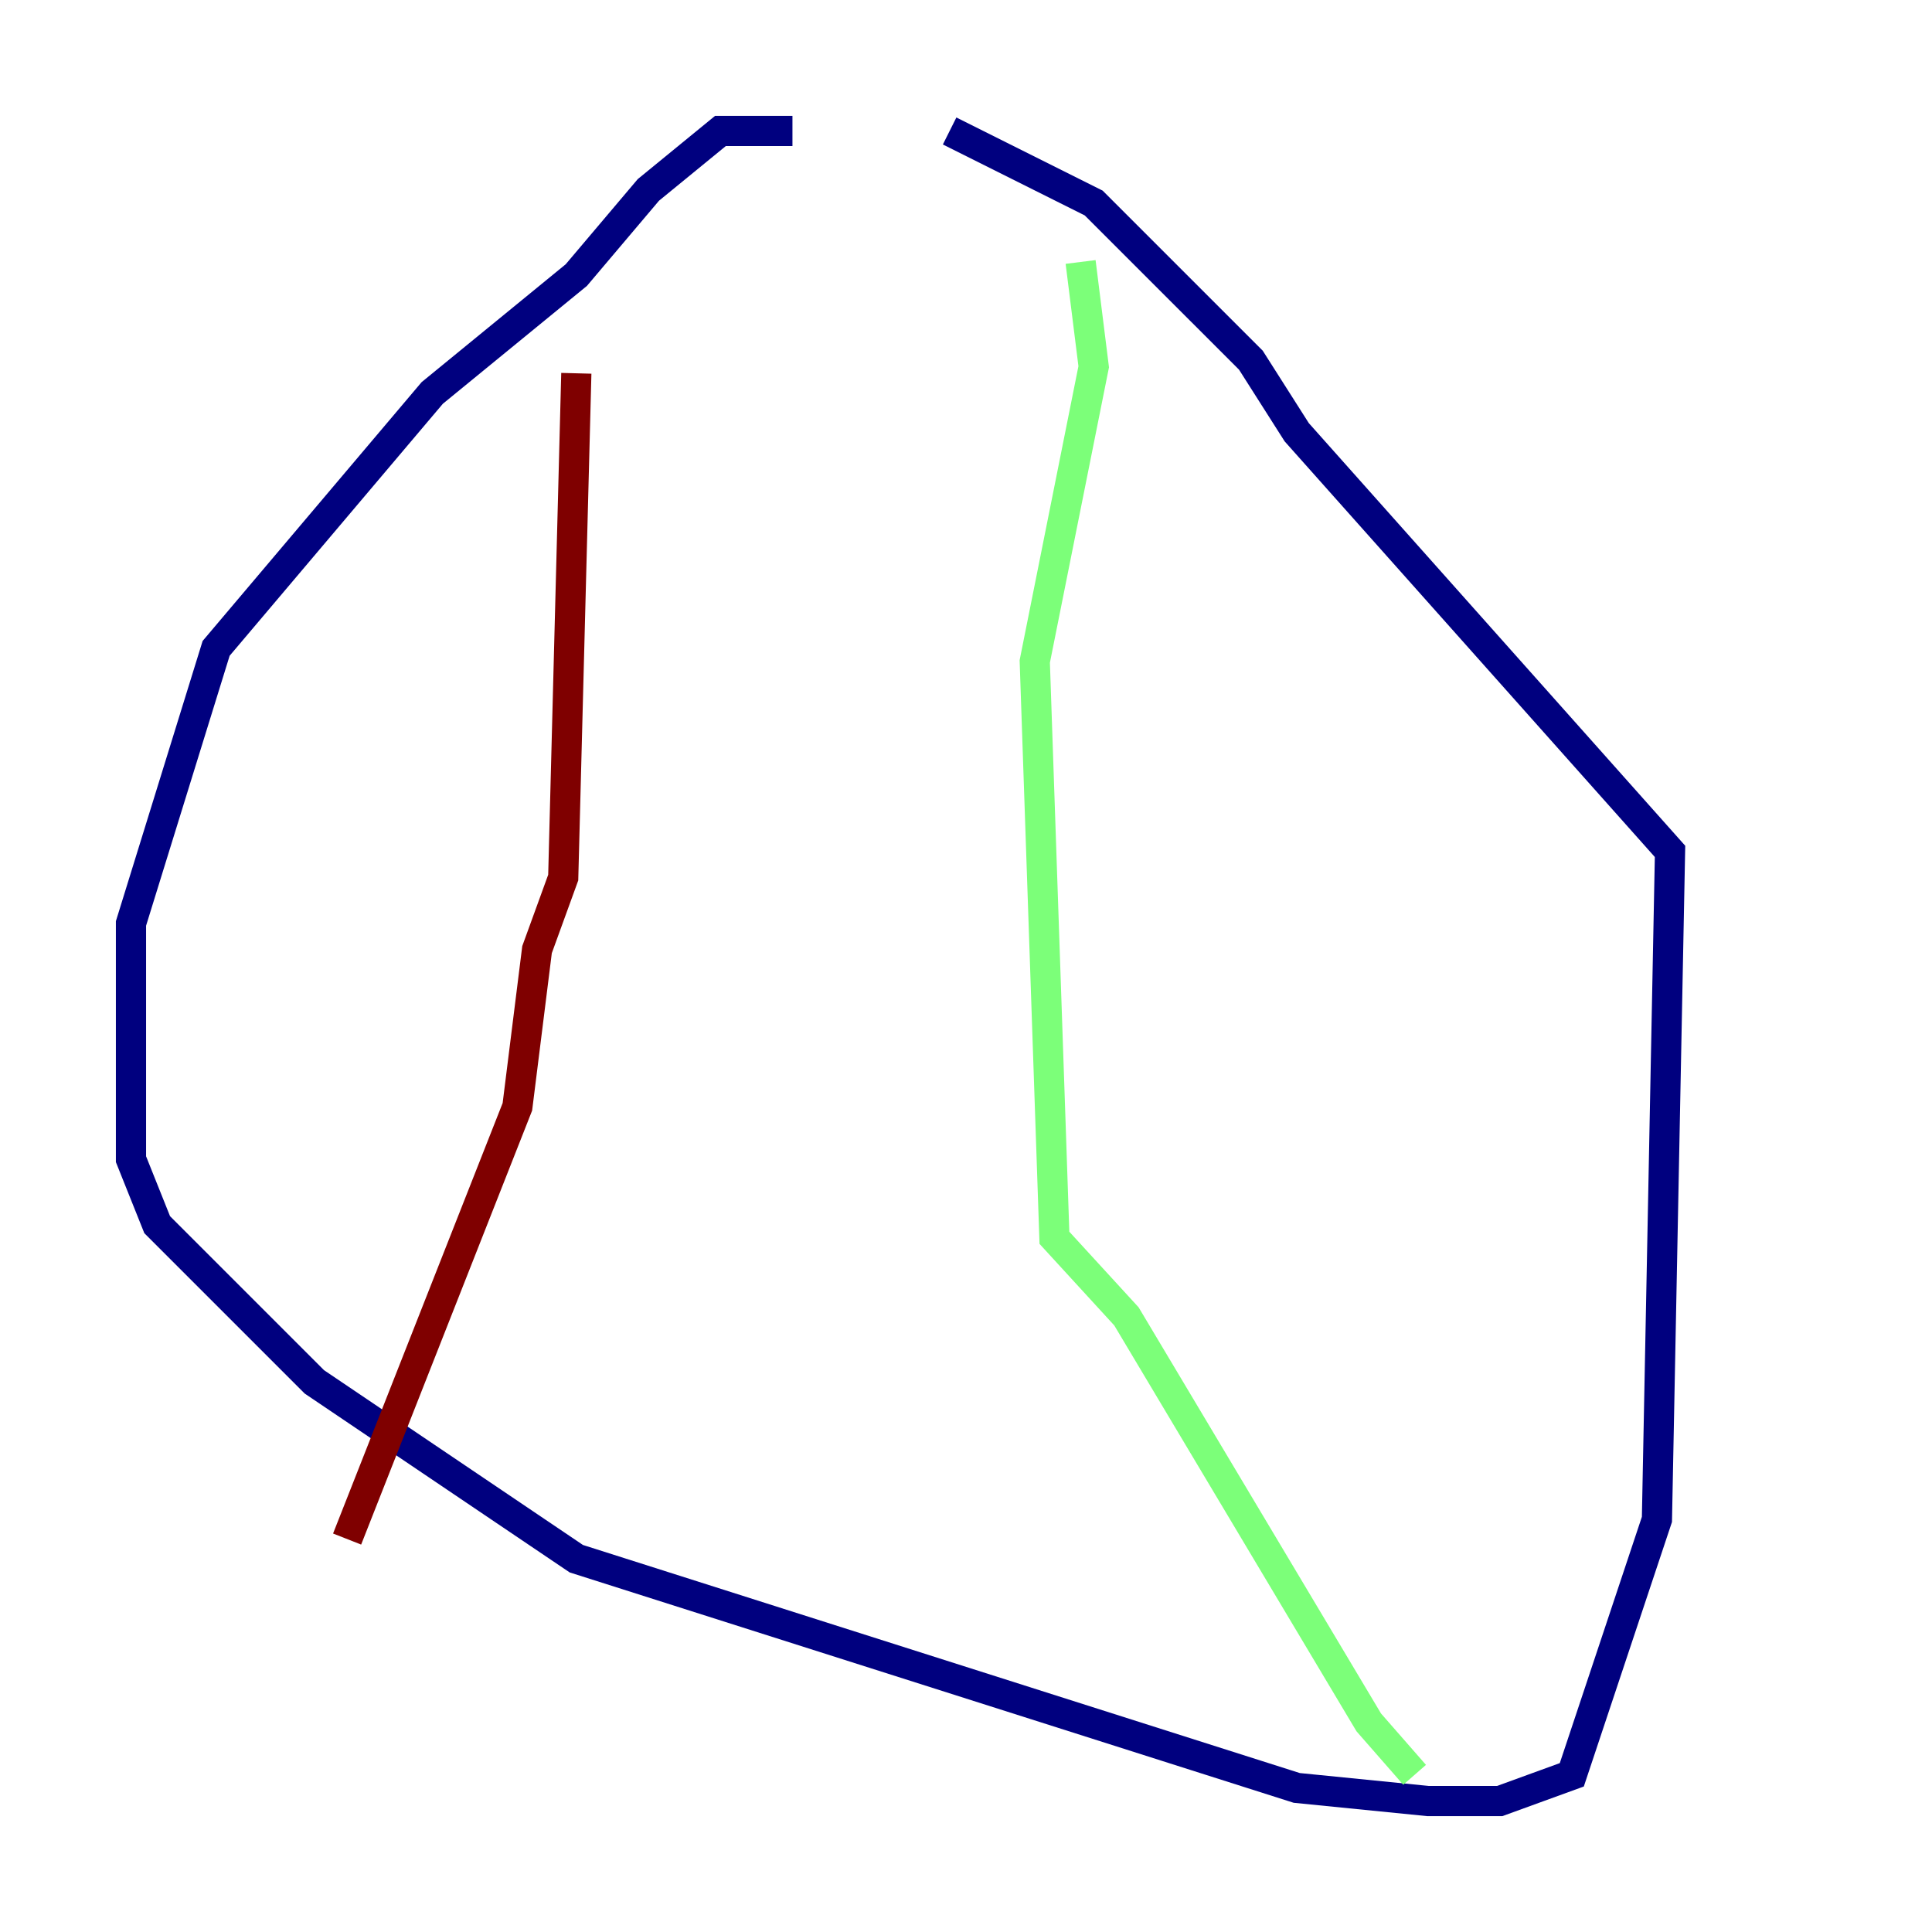 <?xml version="1.0" encoding="utf-8" ?>
<svg baseProfile="tiny" height="128" version="1.2" viewBox="0,0,128,128" width="128" xmlns="http://www.w3.org/2000/svg" xmlns:ev="http://www.w3.org/2001/xml-events" xmlns:xlink="http://www.w3.org/1999/xlink"><defs /><polyline fill="none" points="52.502,8.678 47.729,8.678 42.956,12.583 38.183,18.224 28.637,26.034 14.319,42.956 8.678,61.18 8.678,76.8 10.414,81.139 20.827,91.552 38.183,103.268 85.912,118.454 94.59,119.322 99.363,119.322 104.136,117.586 109.776,100.664 110.644,56.407 85.912,28.637 82.875,23.864 72.461,13.451 62.915,8.678" stroke="#00007f" stroke-width="2" /><polyline fill="none" points="71.593,17.356 72.461,24.298 68.556,43.824 69.858,82.007 74.63,87.214 90.685,114.115 93.722,117.586" stroke="#7cff79" stroke-width="2" /><polyline fill="none" points="38.183,24.732 37.315,58.142 35.58,62.915 34.278,73.329 22.997,101.966" stroke="#7f0000" stroke-width="2" /></svg>